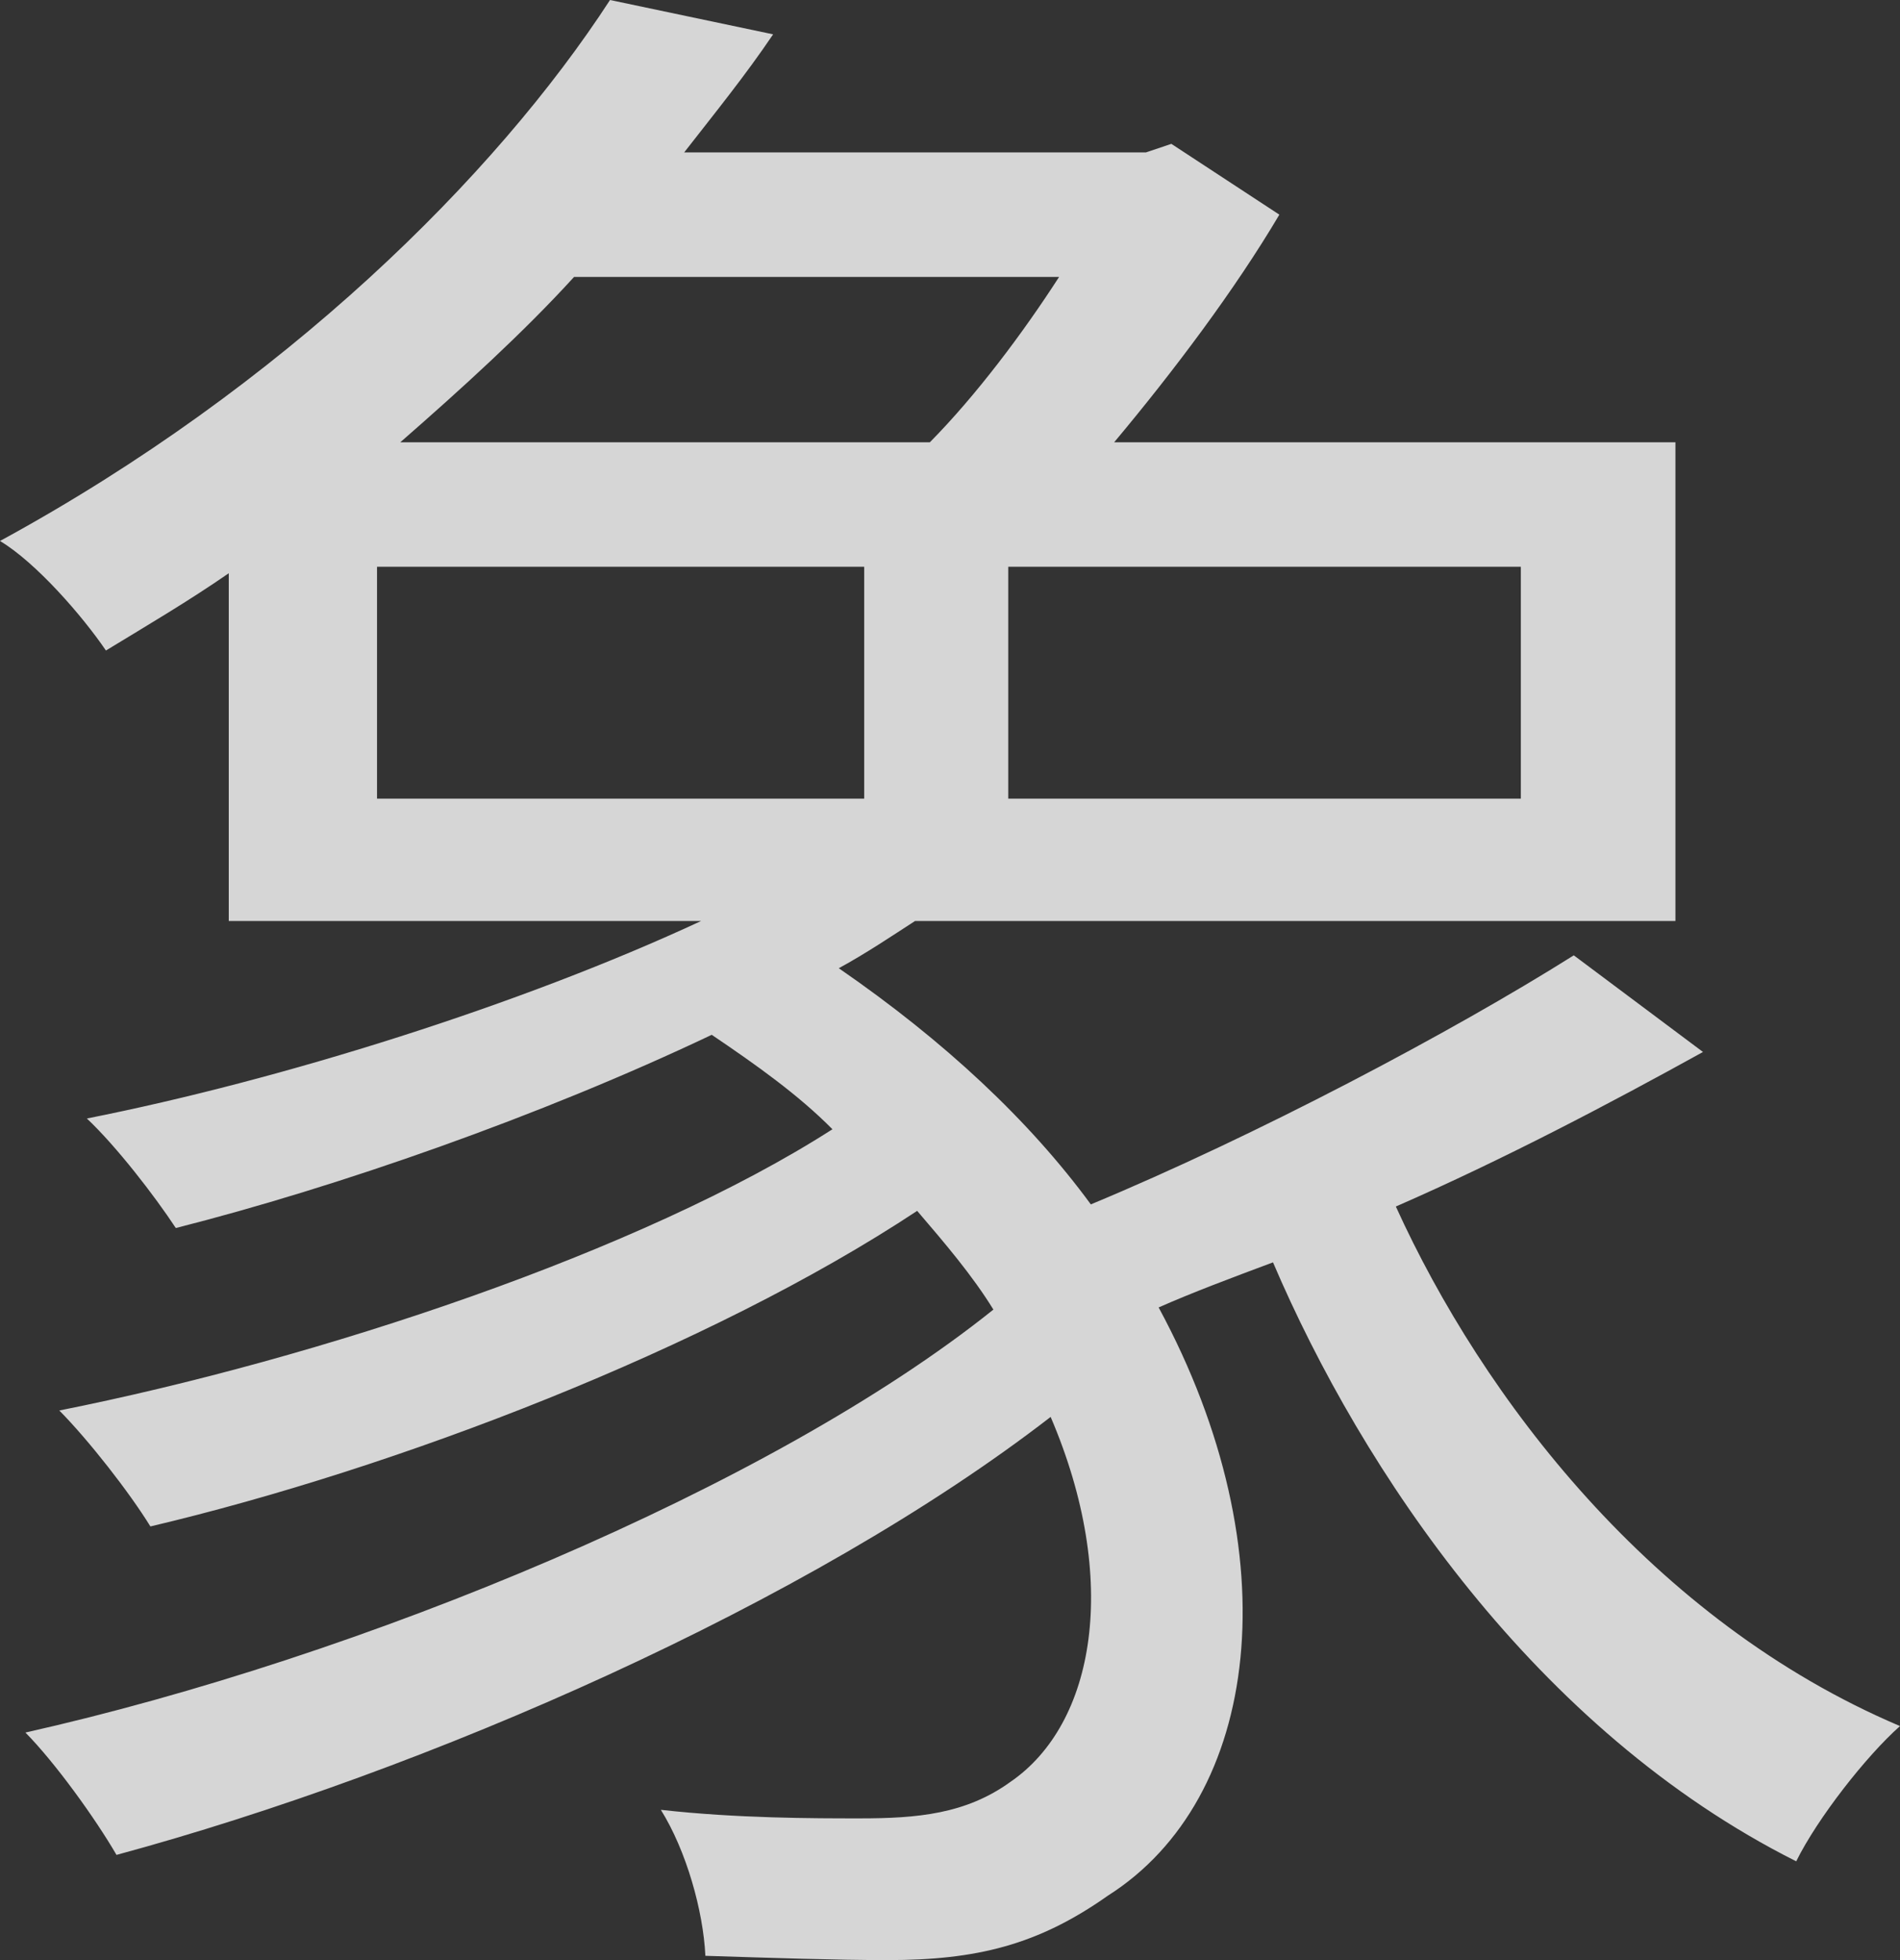<svg viewBox='0 0 32 33' fill='none' xmlns='http://www.w3.org/2000/svg'><rect x="0" y="0" width="32" height="33" fill="#333333" stroke="none"/> <path d='M6.35 9.542H14.555V13.446H6.35V9.542ZM17.837 4.663C17.231 5.602 16.446 6.651 15.661 7.446H6.742C7.777 6.542 8.812 5.602 9.668 4.663H17.837ZM25.614 13.446H16.981V9.542H25.614V13.446ZM26.506 16.084C24.437 17.386 21.155 19.12 18.372 20.277C17.338 18.867 15.911 17.53 14.127 16.301C14.591 16.048 15.019 15.759 15.411 15.506H28.218V7.446H18.765C19.764 6.253 20.798 4.88 21.547 3.614L19.728 2.422L19.3 2.566H11.523C12.058 1.88 12.557 1.265 13.021 0.578L10.274 0C8.348 2.964 4.78 6.506 0 9.108C0.606 9.47 1.391 10.373 1.784 10.952C2.497 10.518 3.175 10.12 3.853 9.651V15.506H11.808C8.776 16.916 4.745 18.181 1.463 18.831C1.962 19.301 2.604 20.133 2.961 20.675C5.672 19.988 9.097 18.795 11.987 17.422C12.736 17.928 13.449 18.434 14.02 19.012C10.809 21.072 5.351 22.88 0.999 23.747C1.498 24.253 2.176 25.12 2.533 25.699C6.671 24.723 11.951 22.699 15.447 20.386C15.911 20.928 16.375 21.47 16.731 22.048C12.986 25.048 6.065 27.904 0.428 29.169C0.928 29.675 1.605 30.614 1.962 31.229C7.171 29.819 13.628 27 17.695 23.855C18.872 26.602 18.444 29.024 17.017 30C16.268 30.542 15.447 30.614 14.484 30.614C13.699 30.614 12.415 30.614 11.13 30.47C11.559 31.157 11.844 32.169 11.88 32.928C13.021 32.964 14.091 33 14.948 33C16.446 33 17.48 32.747 18.658 31.916C21.226 30.289 21.761 26.169 19.514 22.012C20.085 21.759 20.762 21.506 21.44 21.253C22.939 24.759 25.864 29.133 30.252 31.337C30.609 30.614 31.429 29.566 32 29.06C27.826 27.289 24.972 23.53 23.509 20.313C25.329 19.518 27.113 18.578 28.682 17.711L26.506 16.084Z' fill='white' fill-opacity='0.8'/> </svg>